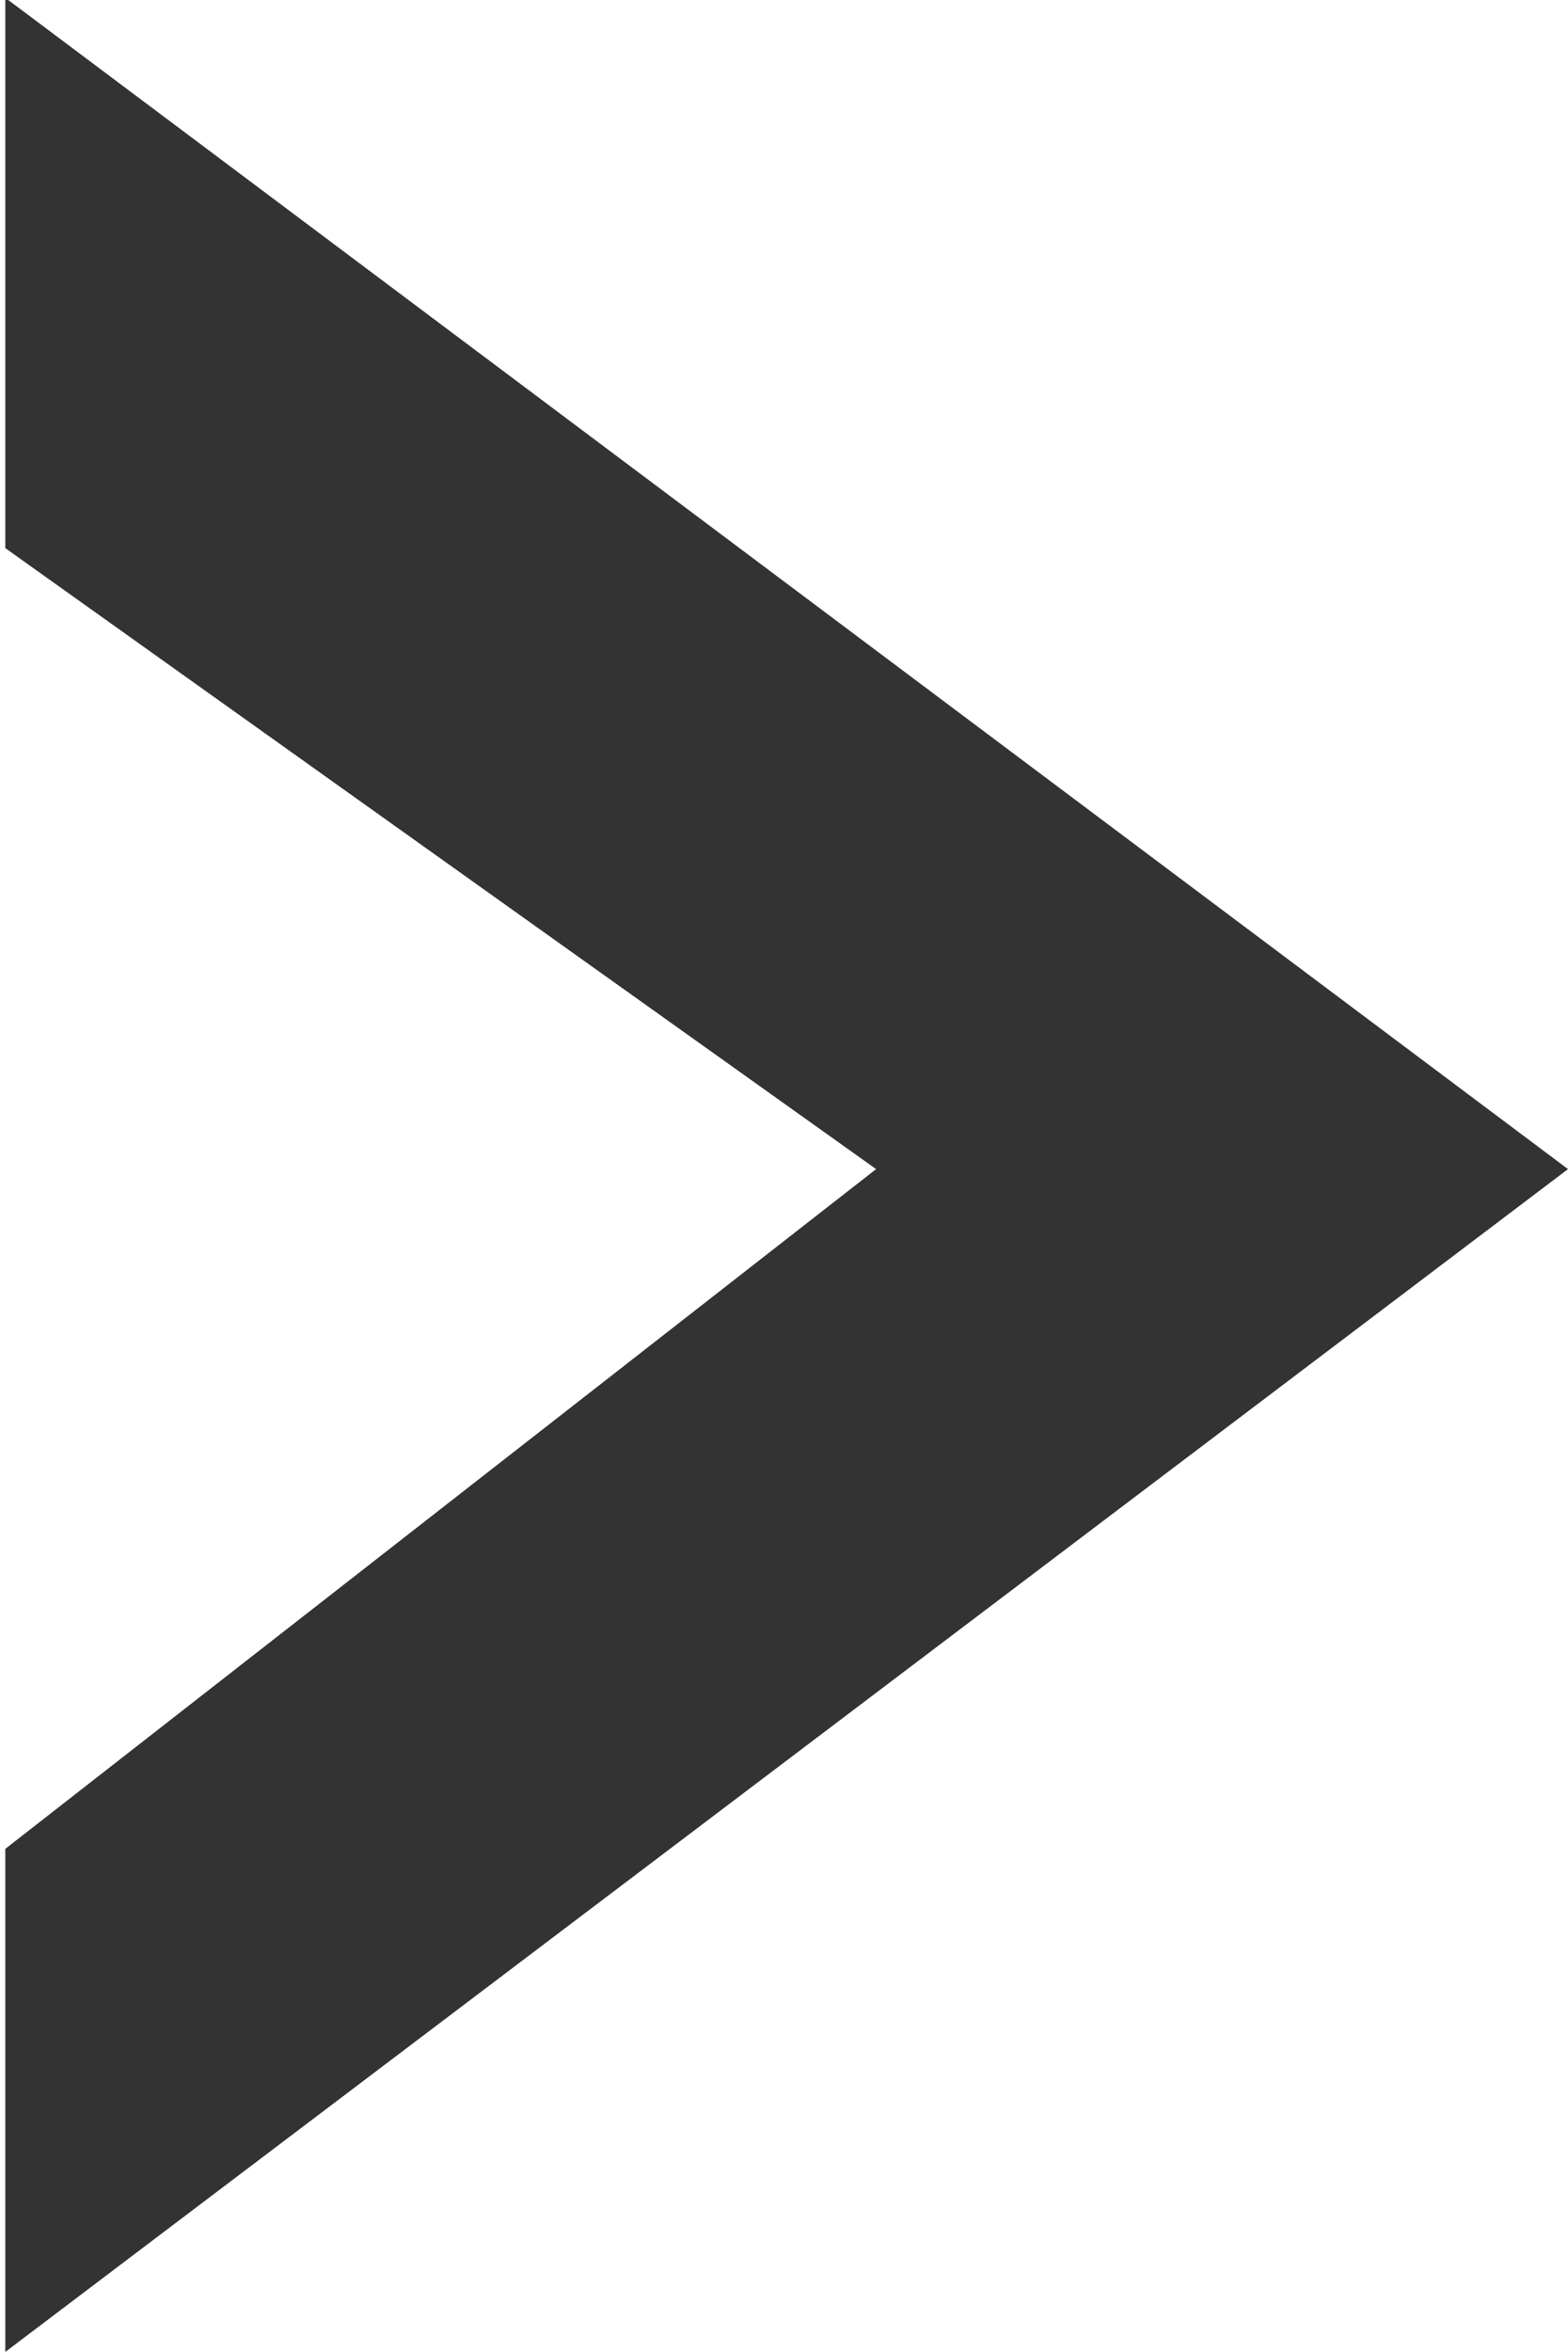 <?xml version="1.0" encoding="utf-8"?>
<!-- Generator: Adobe Illustrator 16.0.0, SVG Export Plug-In . SVG Version: 6.00 Build 0)  -->
<!DOCTYPE svg PUBLIC "-//W3C//DTD SVG 1.1//EN" "http://www.w3.org/Graphics/SVG/1.1/DTD/svg11.dtd">
<svg version="1.1" id="Layer_1" xmlns="http://www.w3.org/2000/svg" xmlns:xlink="http://www.w3.org/1999/xlink" x="0px" y="0px"
	 width="10.656px" height="15.975px" viewBox="0 0 10.656 15.975" enable-background="new 0 0 10.656 15.975" xml:space="preserve">
<polygon fill="#333333" points="0.036,15.975 0.036,12.558 5.954,7.941 0.036,3.723 0.036,-0.015 10.656,7.941 "/>
</svg>
